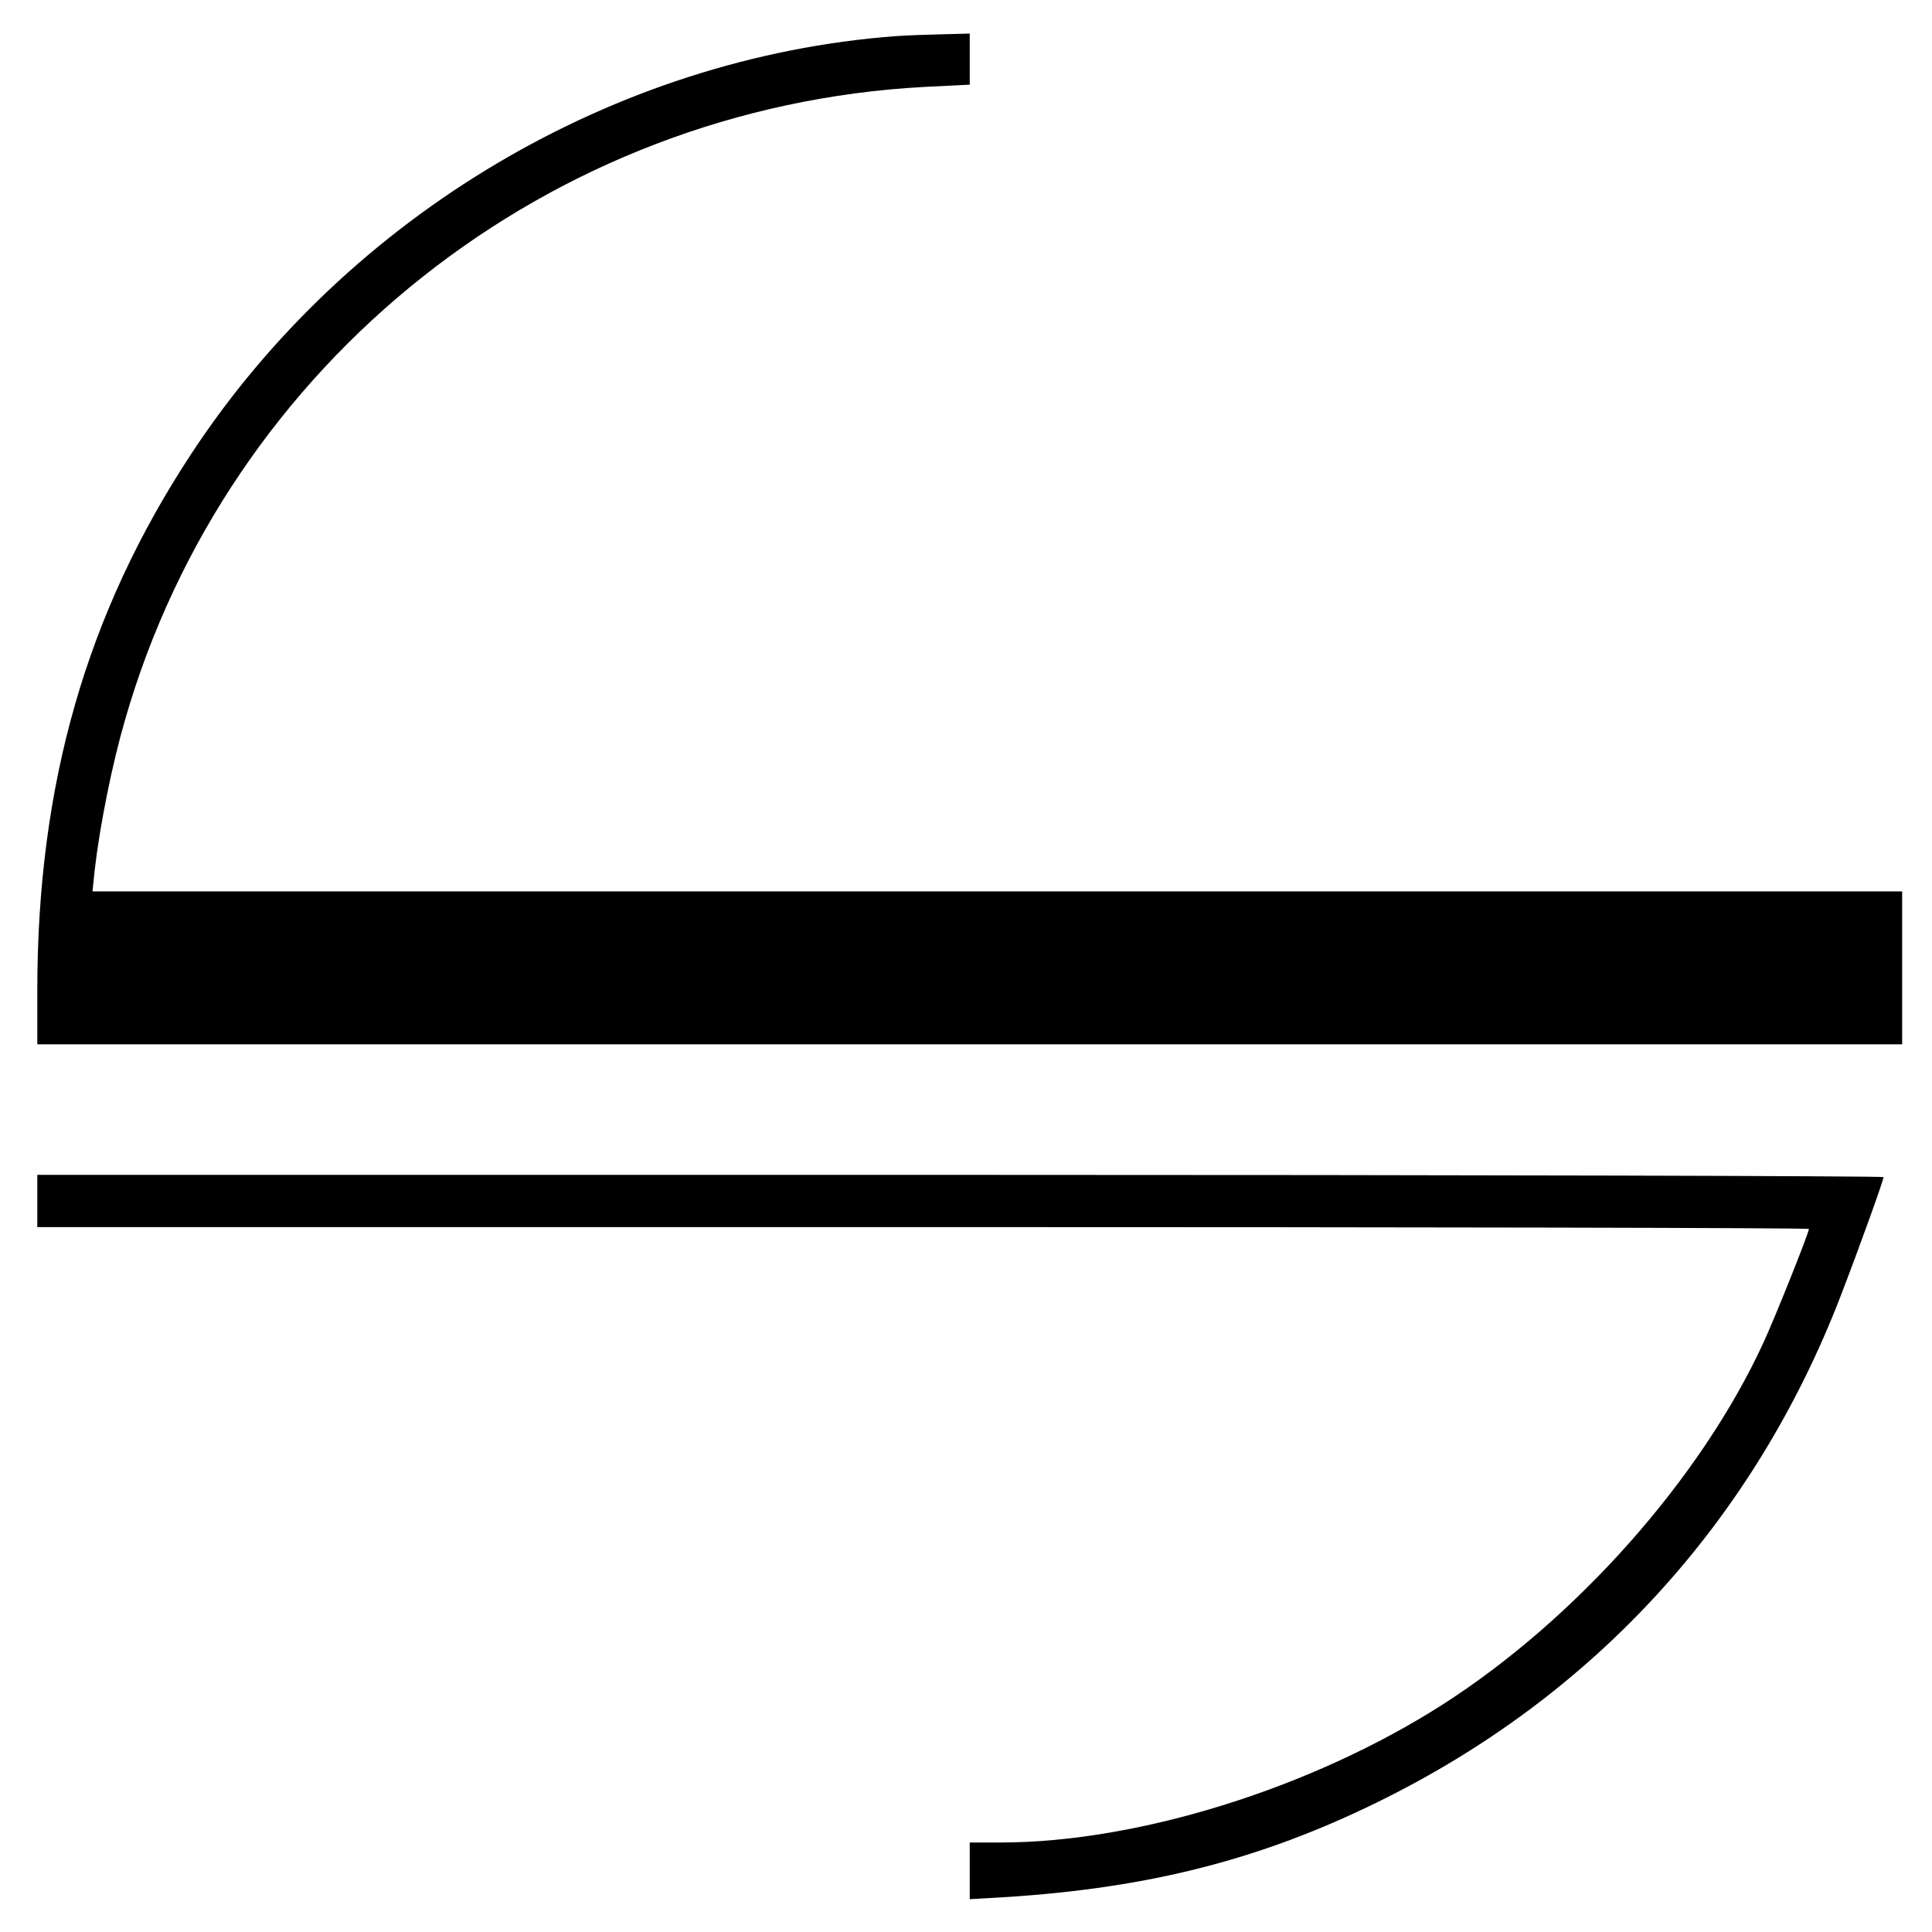 <?xml version="1.0" standalone="no"?>
<!DOCTYPE svg PUBLIC "-//W3C//DTD SVG 20010904//EN"
 "http://www.w3.org/TR/2001/REC-SVG-20010904/DTD/svg10.dtd">
<svg version="1.0" xmlns="http://www.w3.org/2000/svg"
 width="518pt" height="518pt" viewBox="0 0 518 518"
 preserveAspectRatio="xMidYMid meet">
<g transform="translate(0,518) scale(0.1,-0.1)"
fill="#000000" stroke="none">
<path d="M2400 5083 c-752 -57 -1466 -480 -1886 -1118 -282 -428 -414 -888
-414 -1441 l0 -144 2500 0 2500 0 0 205 0 205 -2426 0 -2426 0 6 58 c14 121
47 284 81 401 276 961 1139 1644 2144 1698 l121 6 0 69 0 68 -77 -2 c-43 -1
-98 -3 -123 -5z"/>
<path d="M100 1960 l0 -70 2375 0 c1306 0 2375 -2 2375 -5 0 -10 -90 -236
-122 -305 -168 -365 -504 -743 -863 -972 -350 -223 -815 -368 -1182 -368 l-83
0 0 -76 0 -76 103 6 c381 25 679 101 992 255 579 284 1007 752 1240 1356 50
130 115 310 115 319 0 3 -1114 6 -2475 6 l-2475 0 0 -70z"/>
</g>
</svg>
